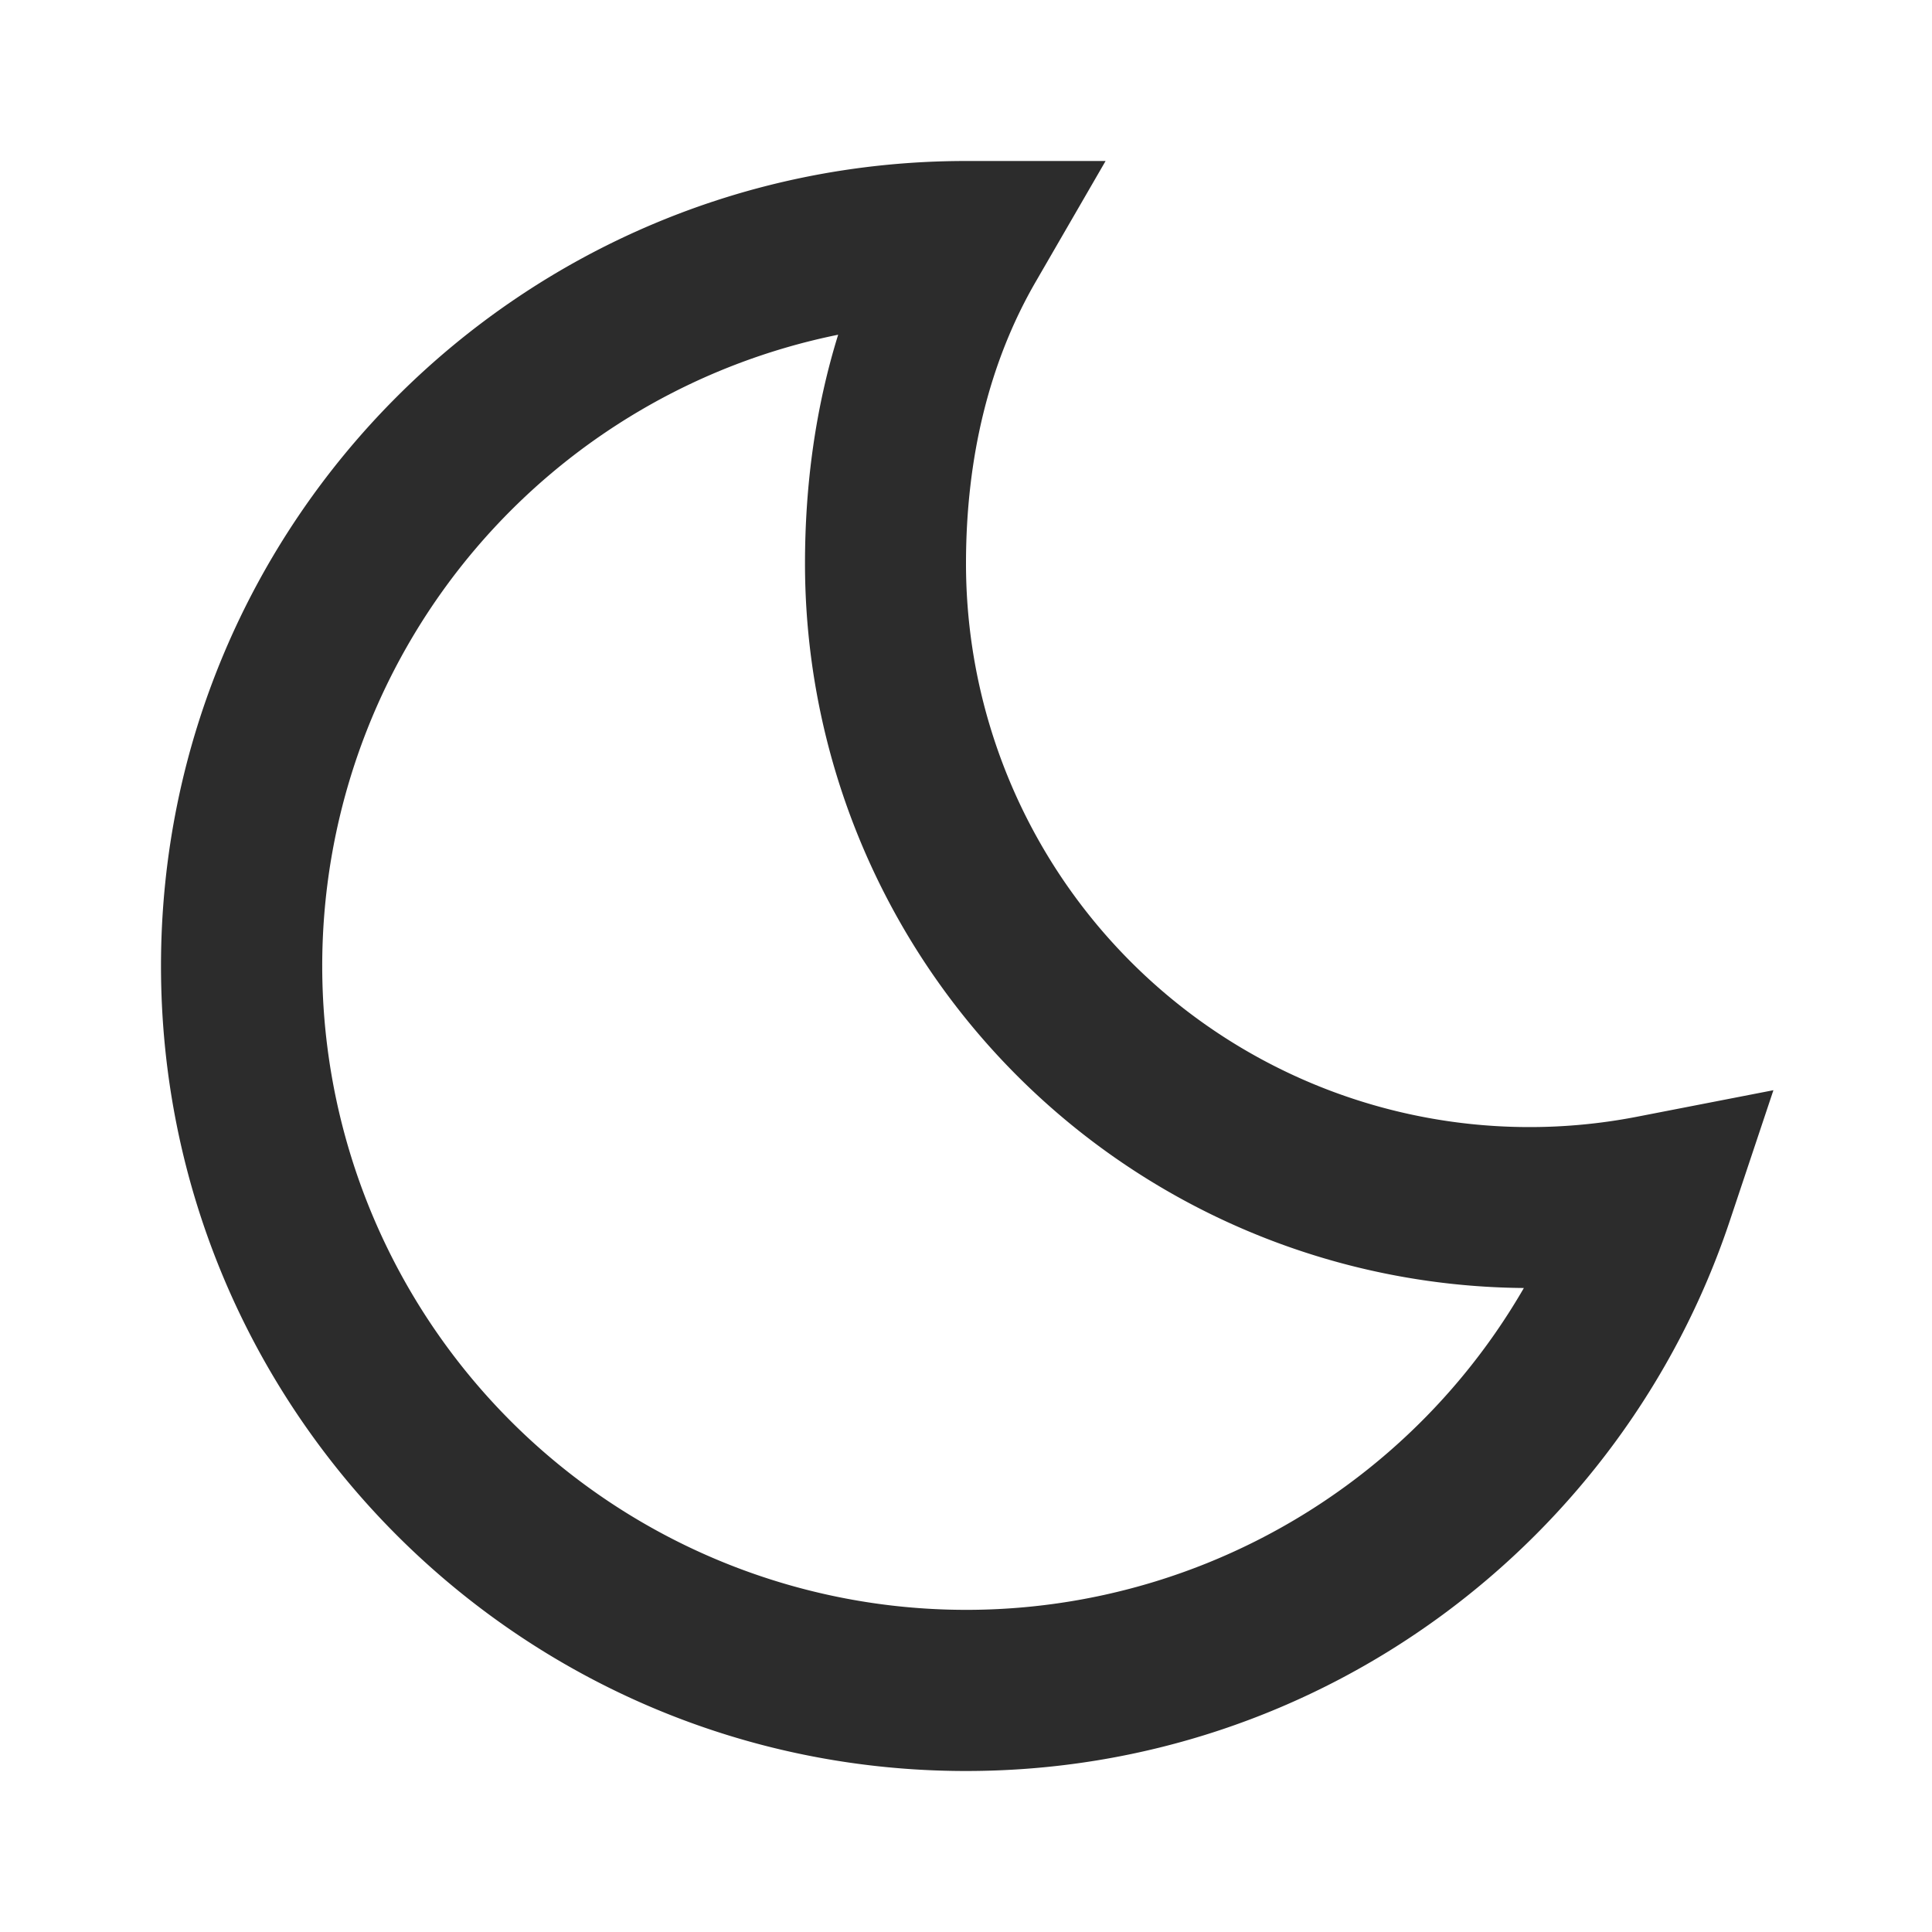 <svg t="1747381506730" class="icon" viewBox="0 0 1024 1024" version="1.1" xmlns="http://www.w3.org/2000/svg" p-id="5668" width="200" height="200"><path d="M444.245 177.408A341.333 341.333 0 1 0 807.68 682.667 384 384 0 0 1 426.667 298.667c0-41.813 5.589-82.645 17.579-121.259zM85.333 512C85.333 276.352 276.352 85.333 512 85.333h73.984l-37.035 64C524.245 192 512 242.731 512 298.667a298.667 298.667 0 0 0 356.181 293.12l71.765-13.952-23.168 69.376C860.245 816.512 700.459 938.667 512 938.667 276.352 938.667 85.333 747.648 85.333 512z" fill="#2c2c2c" p-id="5669"></path></svg>